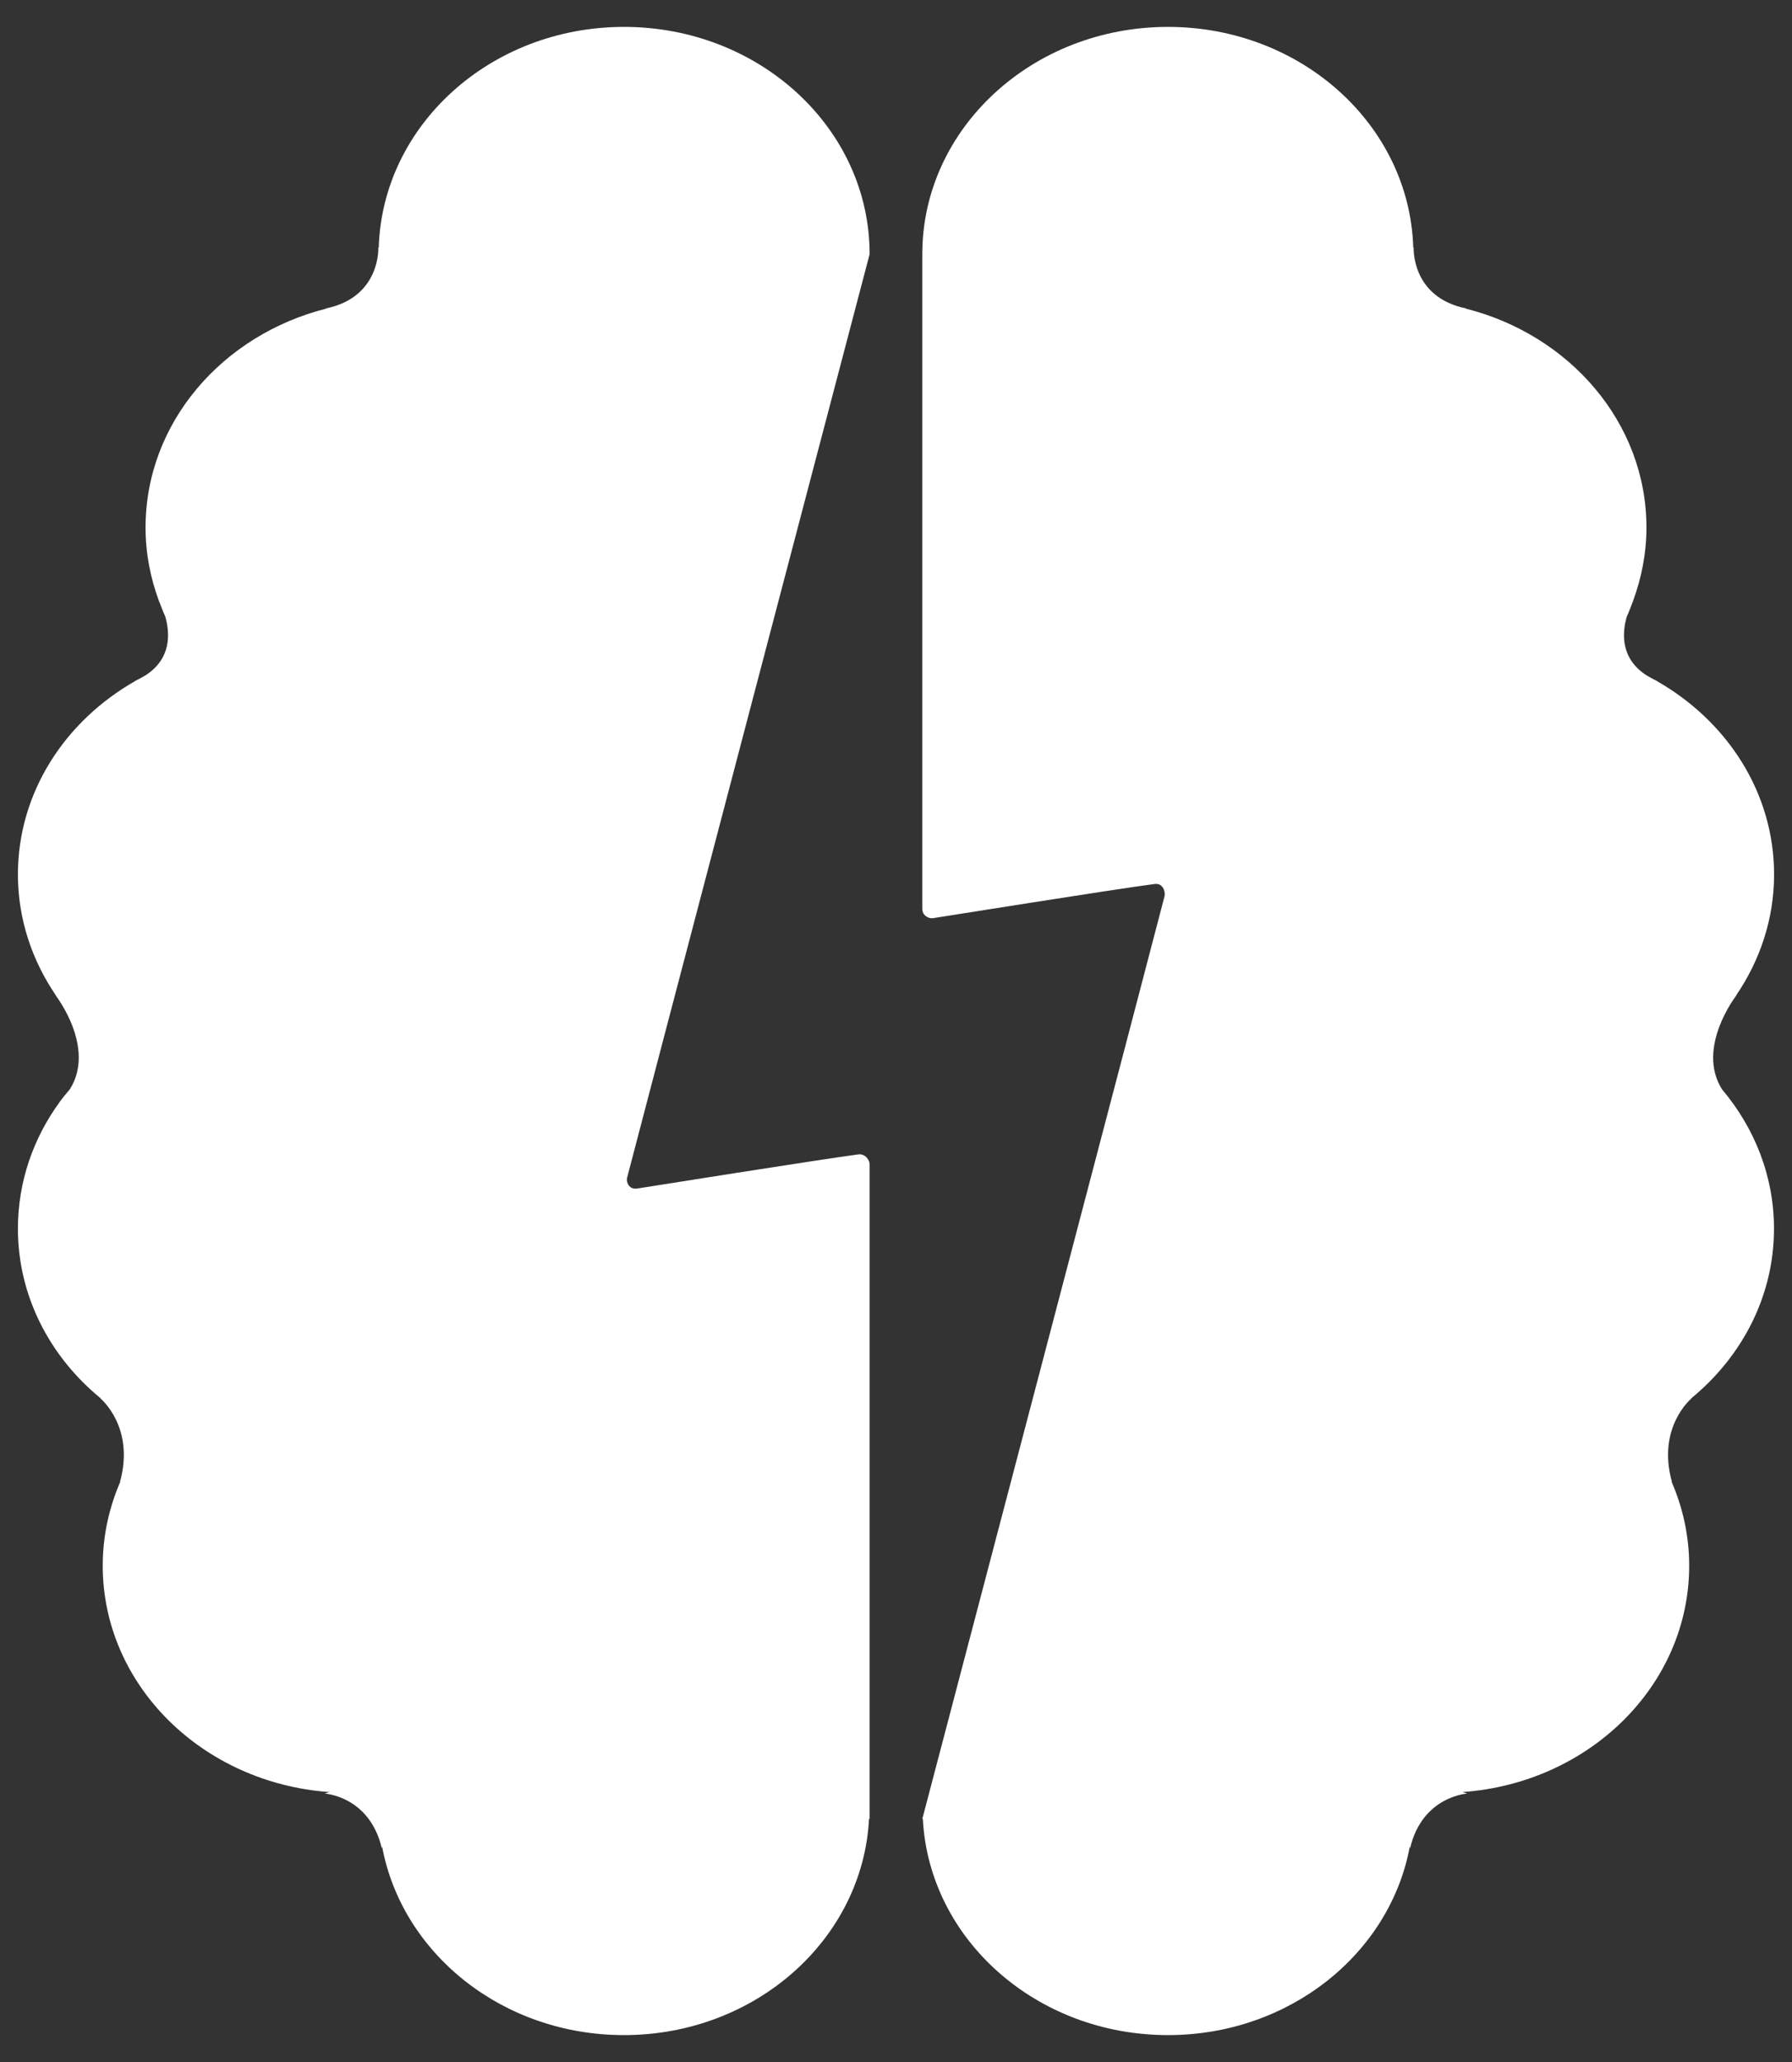 <svg class="logo-brand-out" fill="none" height="46" viewBox="0 0 40 46" width="40" xmlns="http://www.w3.org/2000/svg"><rect x="0" y="0" width="40" height="46" fill="#333333" stroke="none"/><path d="M13.929 0.6C10.951 0.6 8.534 2.794 8.454 5.527L8.445 5.514C8.445 5.514 8.506 6.629 7.273 6.881L7.288 6.883C4.962 7.469 3.249 9.432 3.249 11.768C3.249 12.343 3.357 12.893 3.549 13.409L3.543 13.405C3.541 13.401 3.547 13.412 3.557 13.428C3.6 13.538 3.64 13.648 3.689 13.754C3.794 14.12 3.832 14.691 3.247 15.066C3.215 15.083 3.185 15.102 3.154 15.119C3.107 15.144 3.063 15.169 3.01 15.193L3.027 15.188C1.453 16.079 0.4 17.678 0.4 19.508C0.4 20.503 0.715 21.427 1.25 22.21L1.24 22.203C1.24 22.203 2.149 23.367 1.559 24.3C1.483 24.391 1.407 24.48 1.337 24.575C1.337 24.575 1.337 24.575 1.337 24.577C0.745 25.385 0.4 26.36 0.4 27.41C0.4 28.916 1.115 30.266 2.244 31.192V31.199C2.244 31.199 3.018 31.837 2.678 33.06L2.686 33.052C2.434 33.634 2.293 34.266 2.293 34.928C2.293 37.594 4.522 39.777 7.352 39.978L7.248 40.012C7.248 40.012 8.248 40.069 8.521 41.228L8.53 41.197C8.974 43.583 11.22 45.4 13.927 45.4C16.867 45.4 19.259 43.259 19.398 40.575L19.411 40.579C19.411 40.579 19.411 26.041 19.411 25.965C19.411 25.889 19.318 25.732 19.159 25.753C18.294 25.866 14.373 26.492 14.219 26.515C14.035 26.542 13.978 26.363 13.995 26.284C14.011 26.206 19.411 5.671 19.411 5.671C19.413 2.87 16.958 0.6 13.929 0.6Z" fill="white"></path><path d="M38.76 22.203L38.75 22.21C39.285 21.427 39.6 20.503 39.6 19.508C39.6 17.678 38.547 16.079 36.973 15.188L36.99 15.193C36.939 15.169 36.895 15.146 36.85 15.121C36.816 15.104 36.787 15.083 36.753 15.066C36.169 14.691 36.205 14.12 36.313 13.754C36.362 13.648 36.402 13.538 36.444 13.428C36.453 13.412 36.461 13.401 36.459 13.405L36.451 13.409C36.641 12.893 36.751 12.343 36.751 11.768C36.751 9.432 35.038 7.469 32.712 6.883L32.726 6.881C31.491 6.629 31.555 5.514 31.555 5.514L31.546 5.527C31.466 2.794 29.049 0.6 26.071 0.6C23.042 0.6 20.587 2.87 20.587 5.669C20.587 5.669 20.587 20.118 20.587 20.274C20.587 20.431 20.735 20.494 20.819 20.484C20.889 20.475 24.848 19.84 25.775 19.72C25.954 19.697 26.018 19.887 25.994 19.995C25.971 20.105 20.587 40.579 20.587 40.579L20.599 40.575C20.737 43.261 23.131 45.4 26.071 45.4C28.78 45.4 31.024 43.583 31.468 41.197L31.476 41.228C31.749 40.071 32.75 40.012 32.75 40.012L32.646 39.978C35.476 39.777 37.705 37.596 37.705 34.928C37.705 34.264 37.563 33.632 37.311 33.052L37.32 33.06C36.979 31.837 37.754 31.199 37.754 31.199V31.192C38.883 30.264 39.598 28.916 39.598 27.41C39.598 26.236 39.162 25.159 38.437 24.3C37.851 23.365 38.76 22.203 38.76 22.203Z" fill="white"></path></svg>